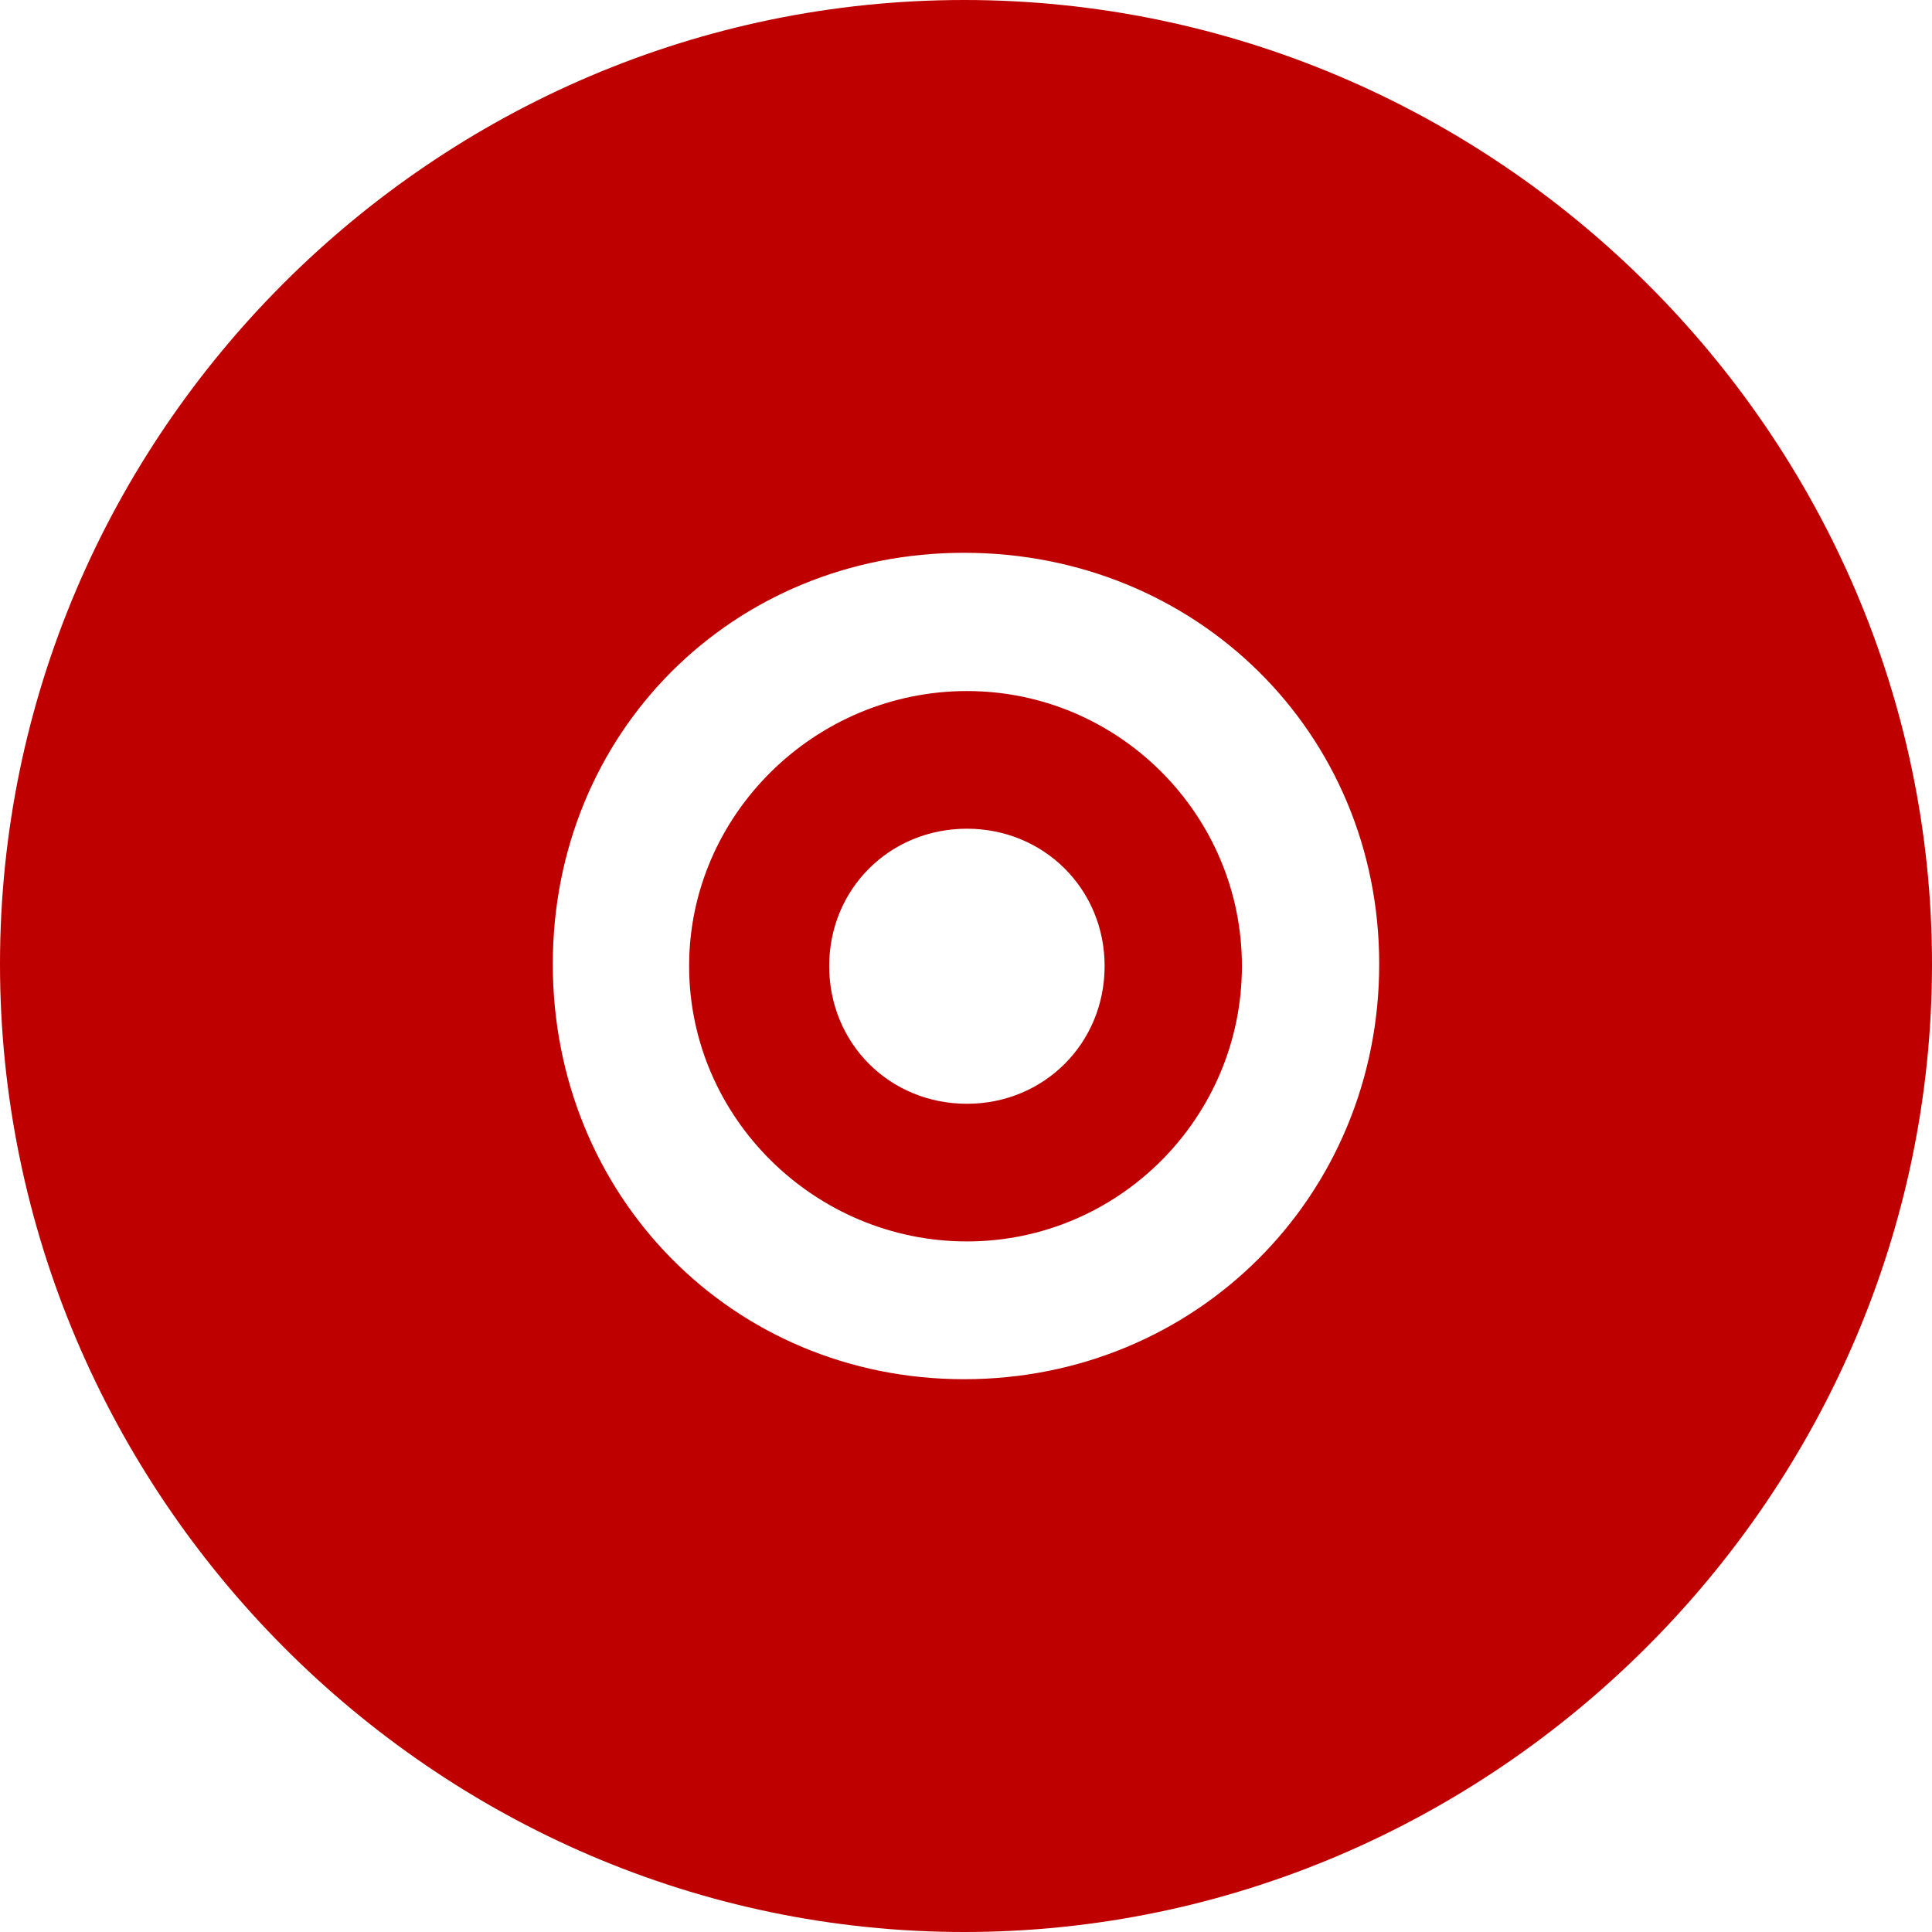 
<svg xmlns="http://www.w3.org/2000/svg" xmlns:xlink="http://www.w3.org/1999/xlink" width="16px" height="16px" viewBox="0 0 16 16" version="1.1">
<g id="surface1">
<path style=" stroke:none;fill-rule:nonzero;fill:#bf0000;fill-opacity:1;" d="M 7.984 0 C 3.598 0 0 3.598 0 7.984 C 0 12.375 3.598 16 7.984 16 C 12.375 16 16 12.375 16 7.984 C 16 3.598 12.375 0 7.984 0 Z M 7.984 4.578 C 9.906 4.578 11.422 6.066 11.422 7.984 C 11.422 9.906 9.906 11.422 7.984 11.422 C 6.066 11.422 4.578 9.906 4.578 7.984 C 4.578 6.066 6.066 4.578 7.984 4.578 Z M 8.008 5.723 C 6.75 5.723 5.707 6.746 5.707 8 C 5.707 9.258 6.75 10.281 8.008 10.281 C 9.262 10.281 10.285 9.258 10.285 8 C 10.285 6.746 9.262 5.723 8.008 5.723 Z M 8.008 6.863 C 8.645 6.863 9.148 7.363 9.148 8 C 9.148 8.641 8.645 9.141 8.008 9.141 C 7.367 9.141 6.867 8.641 6.867 8 C 6.867 7.363 7.367 6.863 8.008 6.863 Z M 8.008 6.863 "/>
</g>
</svg>

